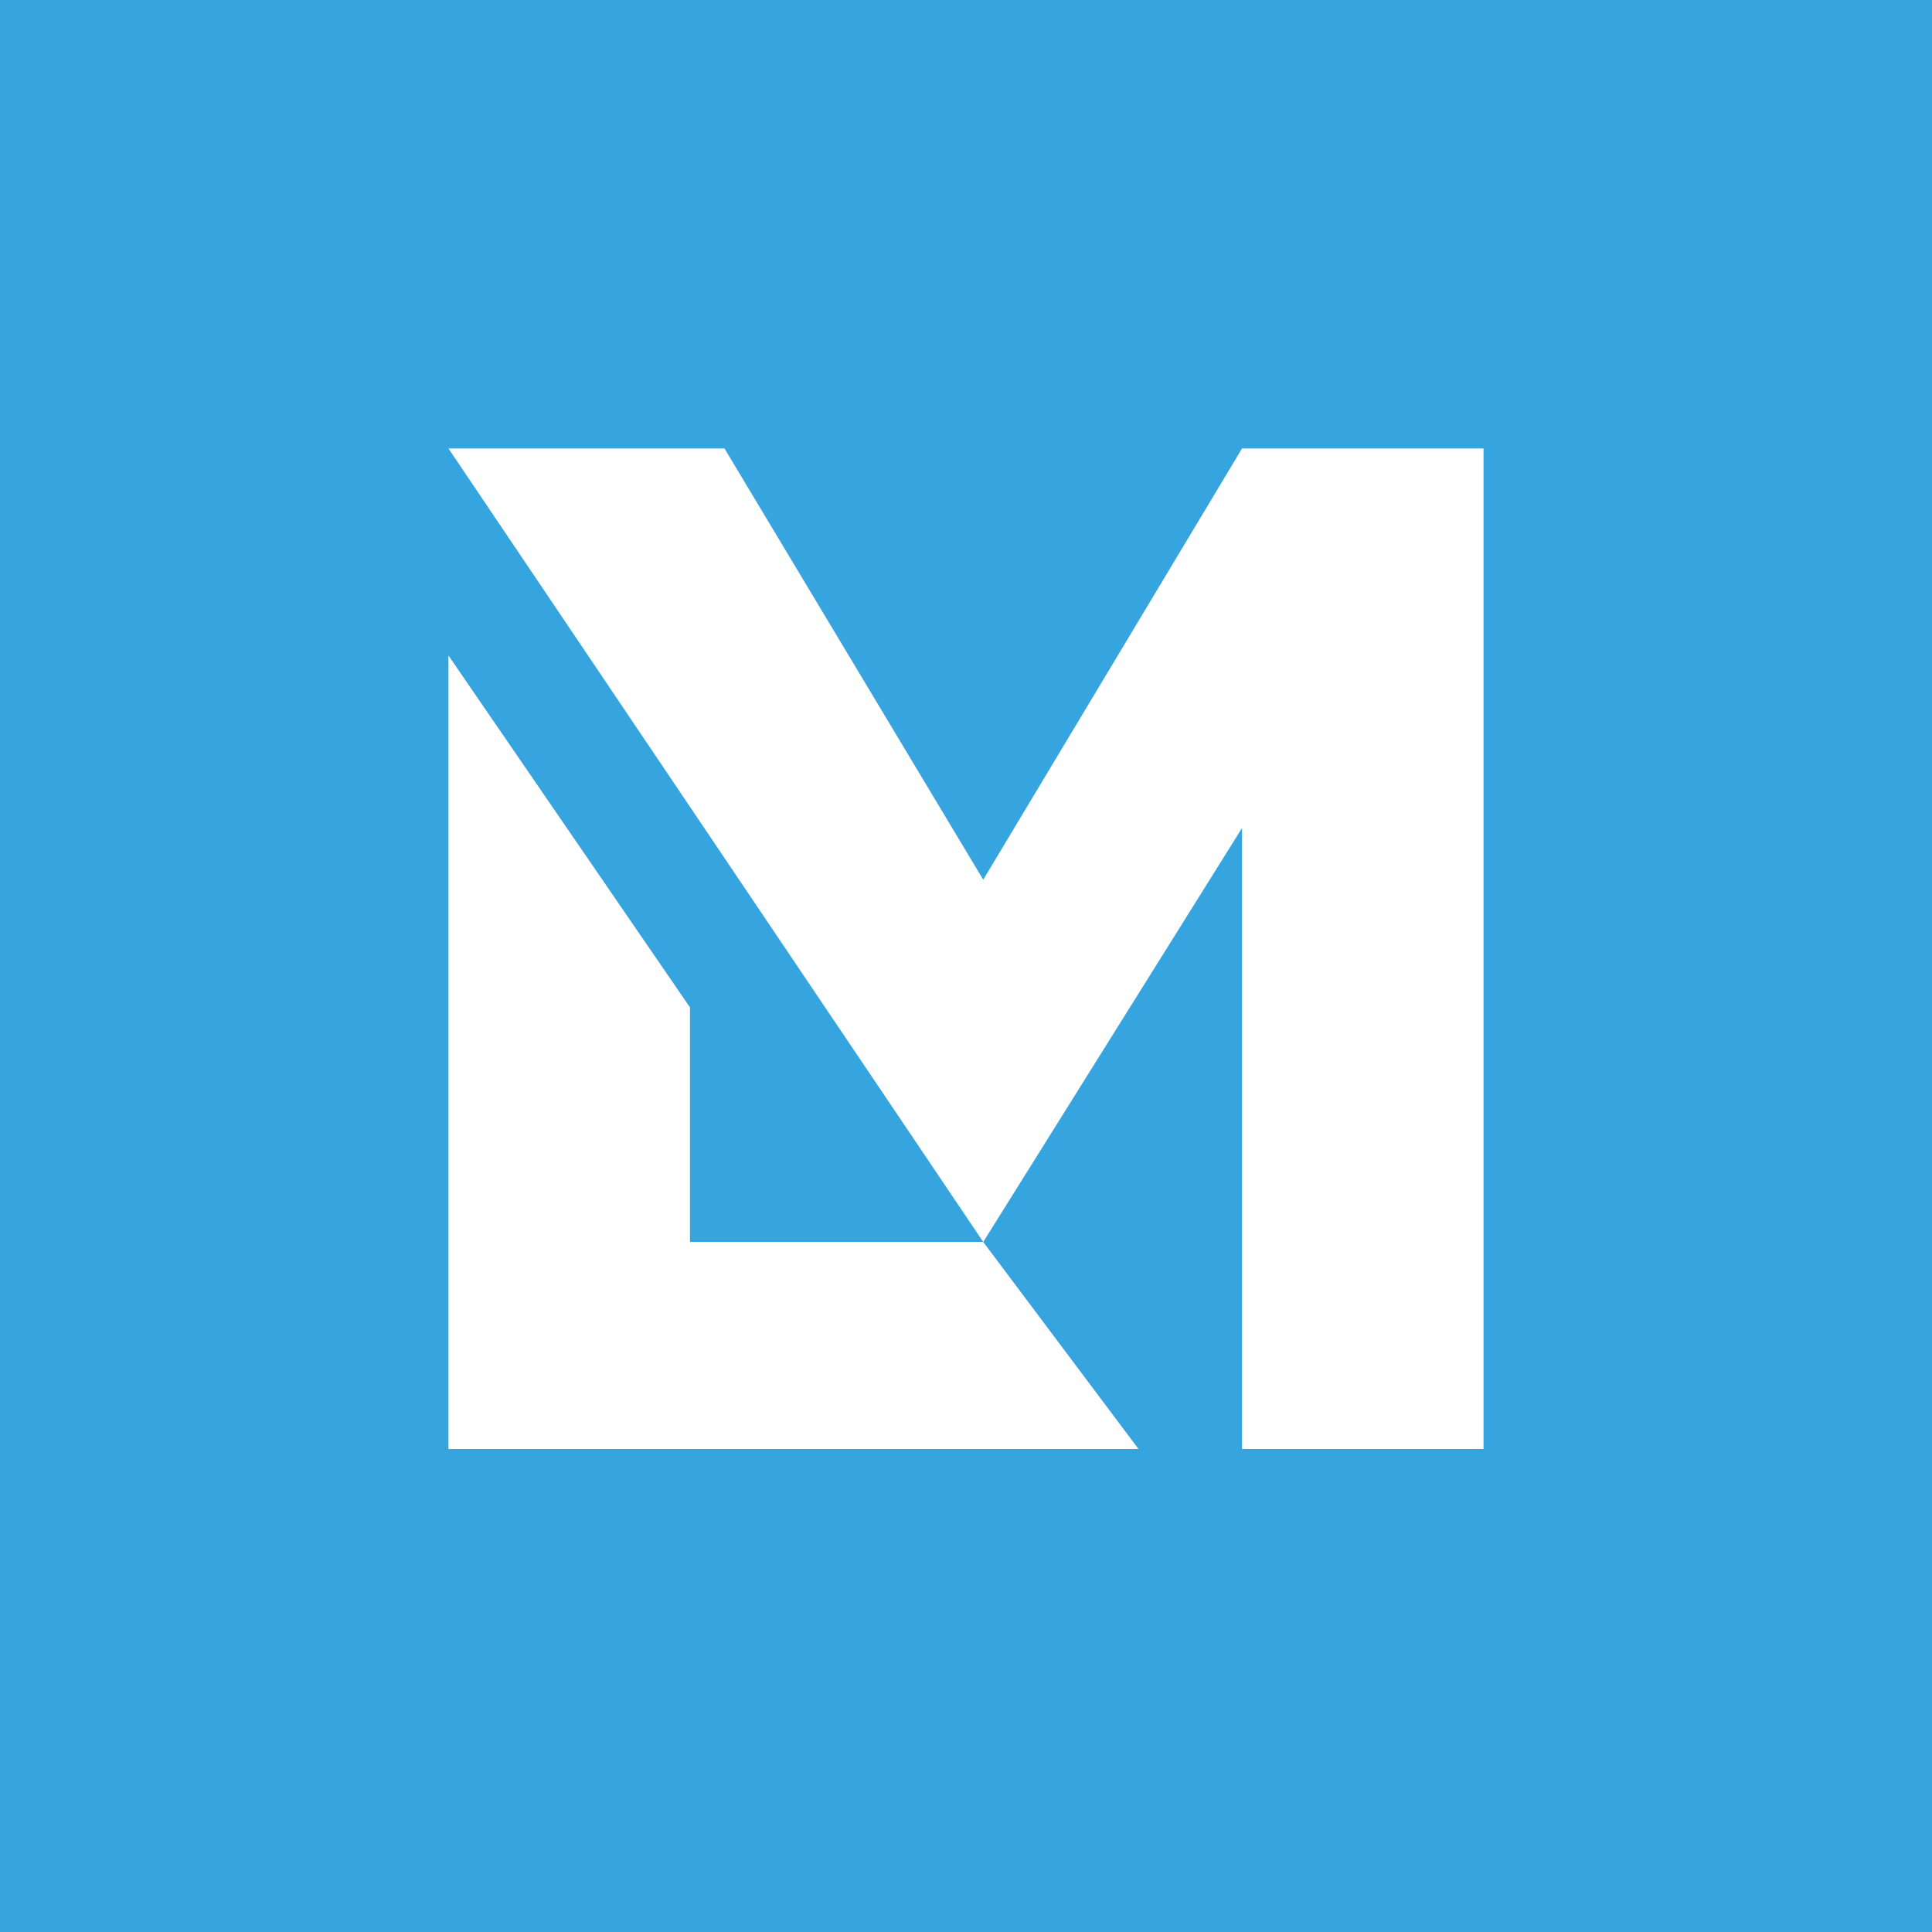 <svg width="24" height="24" viewBox="0 0 24 24" fill="none" xmlns="http://www.w3.org/2000/svg">
<rect x="0" y="0" width="24" height="24" fill="#333333" stroke="none"/>
<g clip-path="url(#clip0_31_13467)">
<path d="M0 0H24V24H0V0Z" fill="#36A4DE"/>
<path d="M8.571 12.514L5.571 8.143V18H14.143L12.214 15.428H8.571V12.514ZM9 5.571L12.214 10.928L15.429 5.571H18.429V18H15.429V10.286L12.214 15.428L5.571 5.571H9Z" fill="white"/>
</g>
<defs>
<clipPath id="clip0_31_13467">
<rect width="24" height="24" fill="white"/>
</clipPath>
</defs>
</svg>
